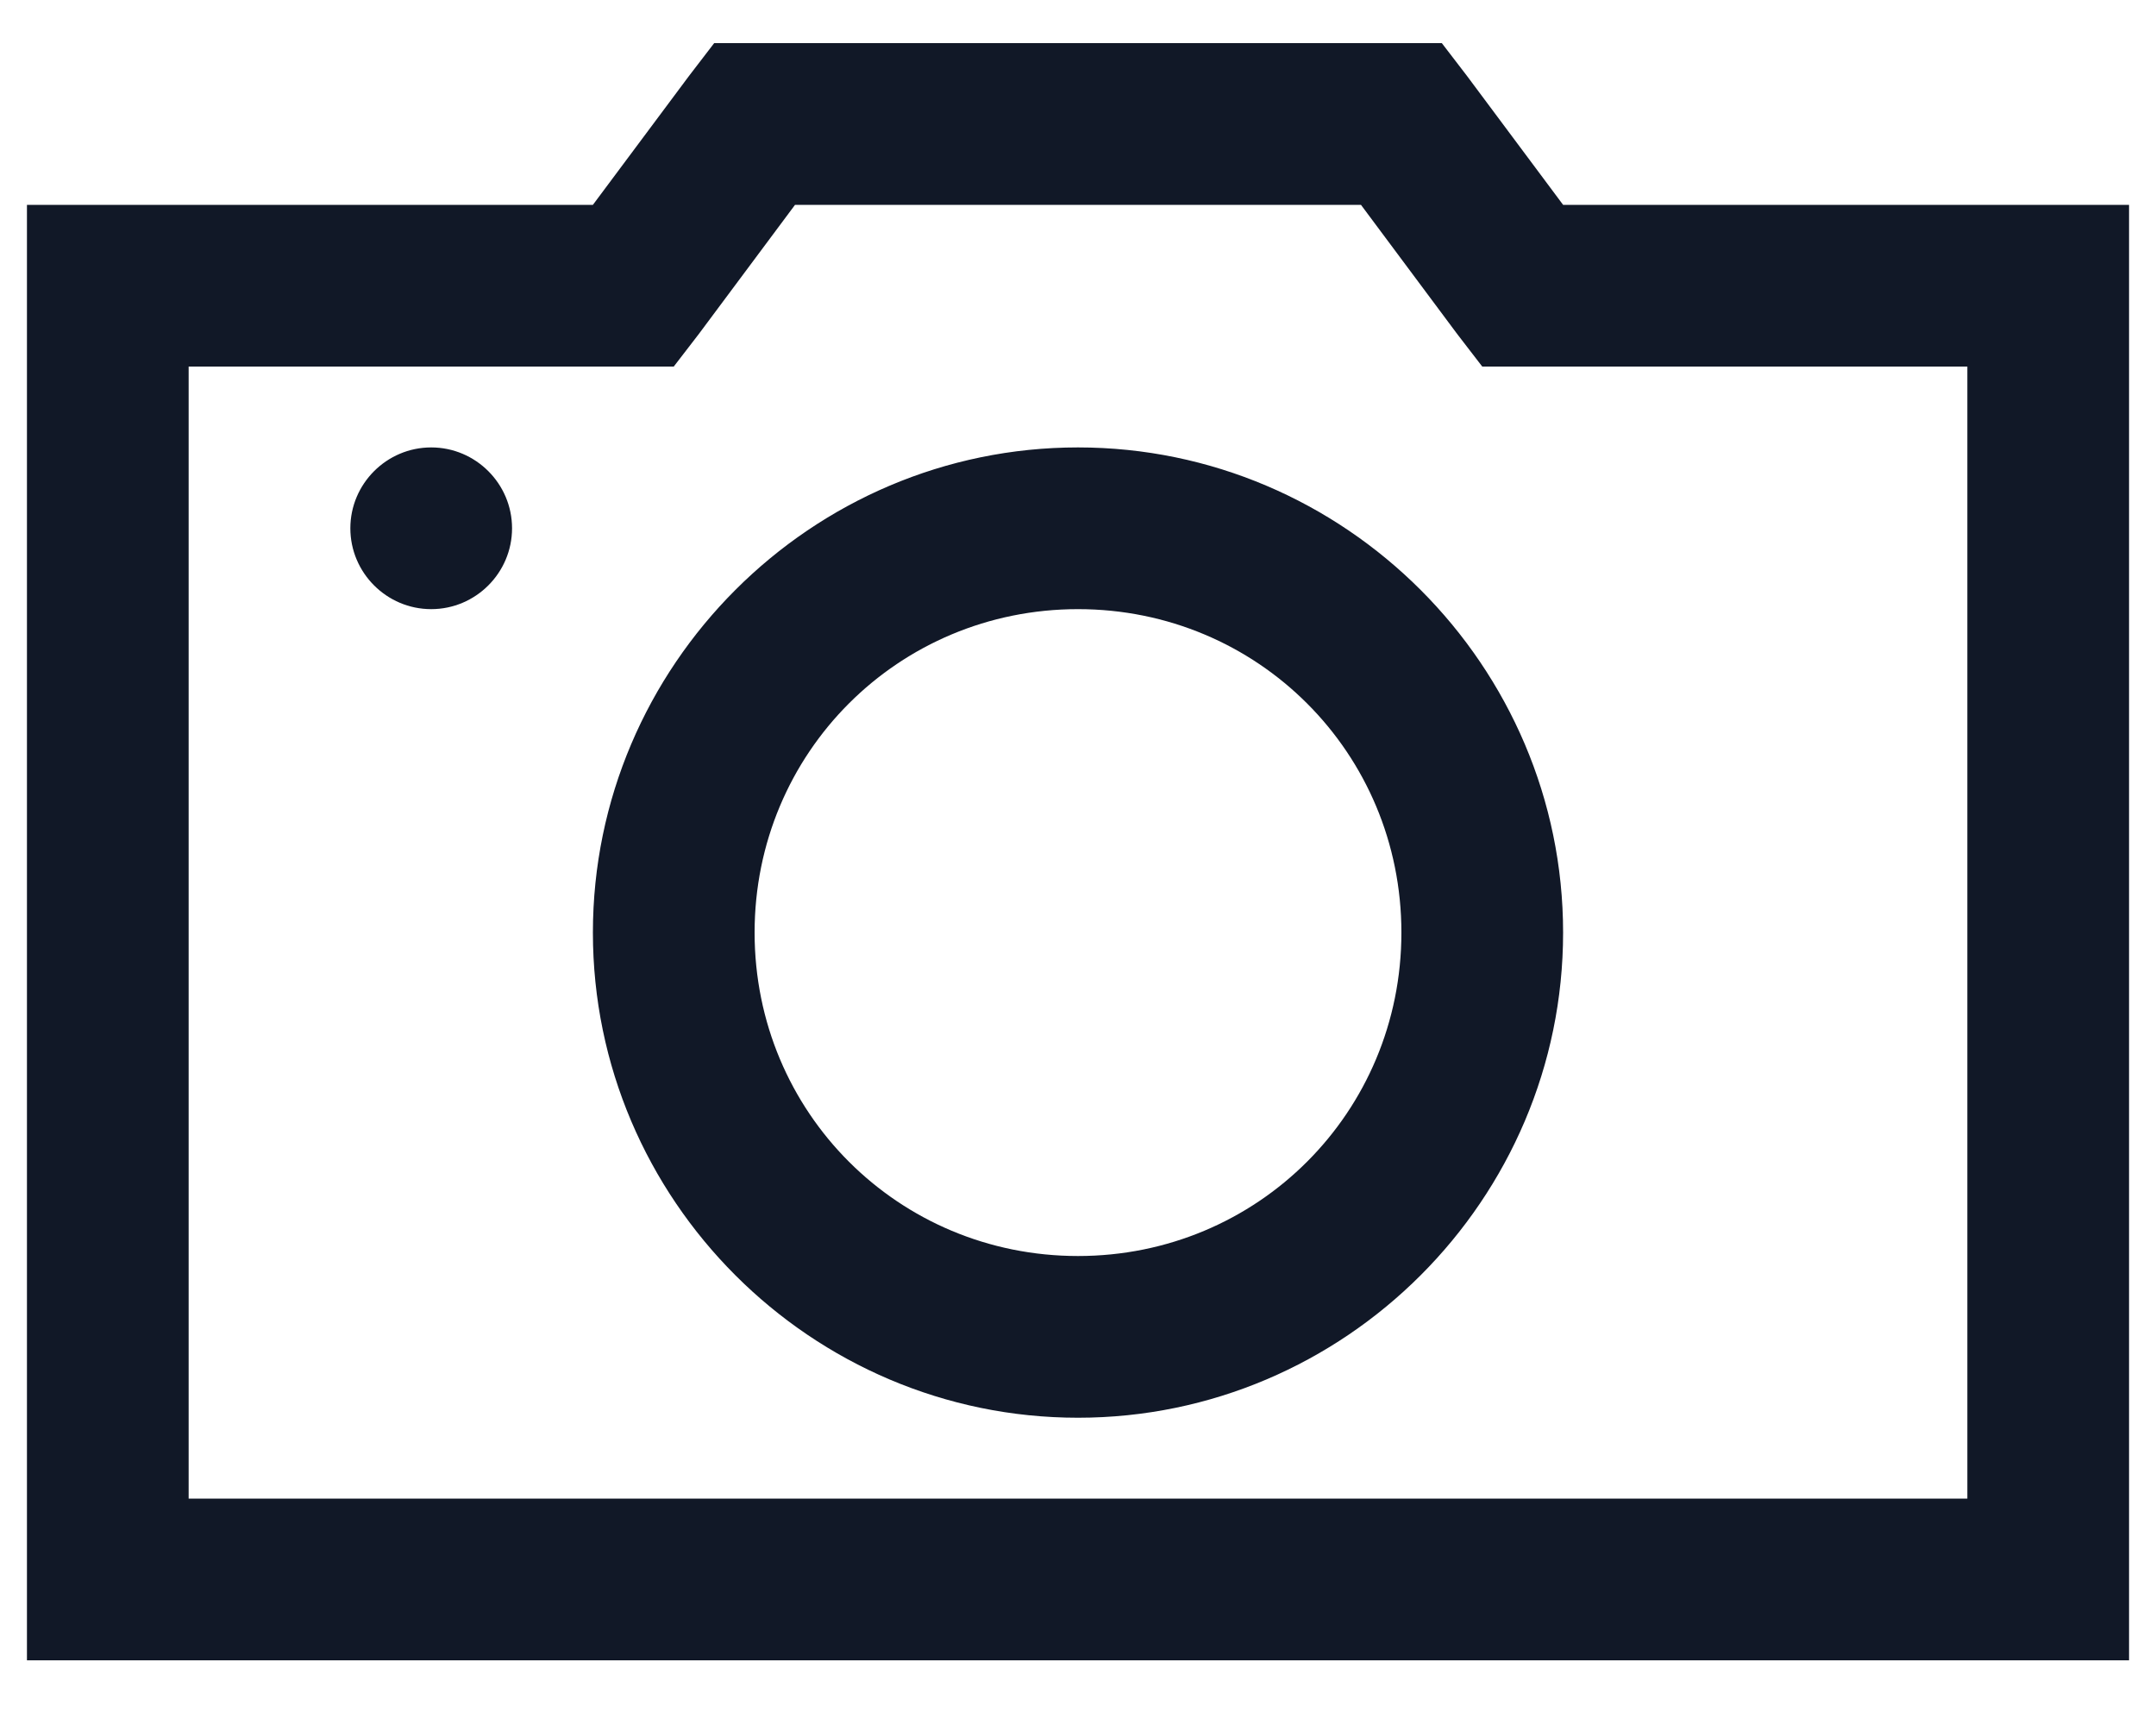 <svg width="20" height="16" viewBox="0 0 20 16" fill="none" xmlns="http://www.w3.org/2000/svg">
<path d="M6.625 0.4L6.391 0.705L5.5 1.9H0.25V15.4H19.75V1.9H14.5L13.609 0.705L13.375 0.4H6.625ZM7.375 1.9H12.625L13.516 3.096L13.75 3.4H18.25V13.9H1.75V3.4H6.25L6.484 3.096L7.375 1.9ZM4 4.15C3.587 4.15 3.25 4.487 3.25 4.9C3.25 5.313 3.587 5.65 4 5.65C4.413 5.65 4.75 5.313 4.75 4.9C4.75 4.487 4.413 4.15 4 4.15ZM10 4.15C7.524 4.15 5.5 6.175 5.5 8.65C5.5 11.126 7.524 13.15 10 13.15C12.476 13.15 14.5 11.126 14.5 8.65C14.5 6.175 12.476 4.15 10 4.15ZM10 5.65C11.667 5.65 13 6.983 13 8.65C13 10.317 11.667 11.65 10 11.65C8.333 11.65 7 10.317 7 8.65C7 6.983 8.333 5.65 10 5.65Z" fill="#111827"/>
</svg>
